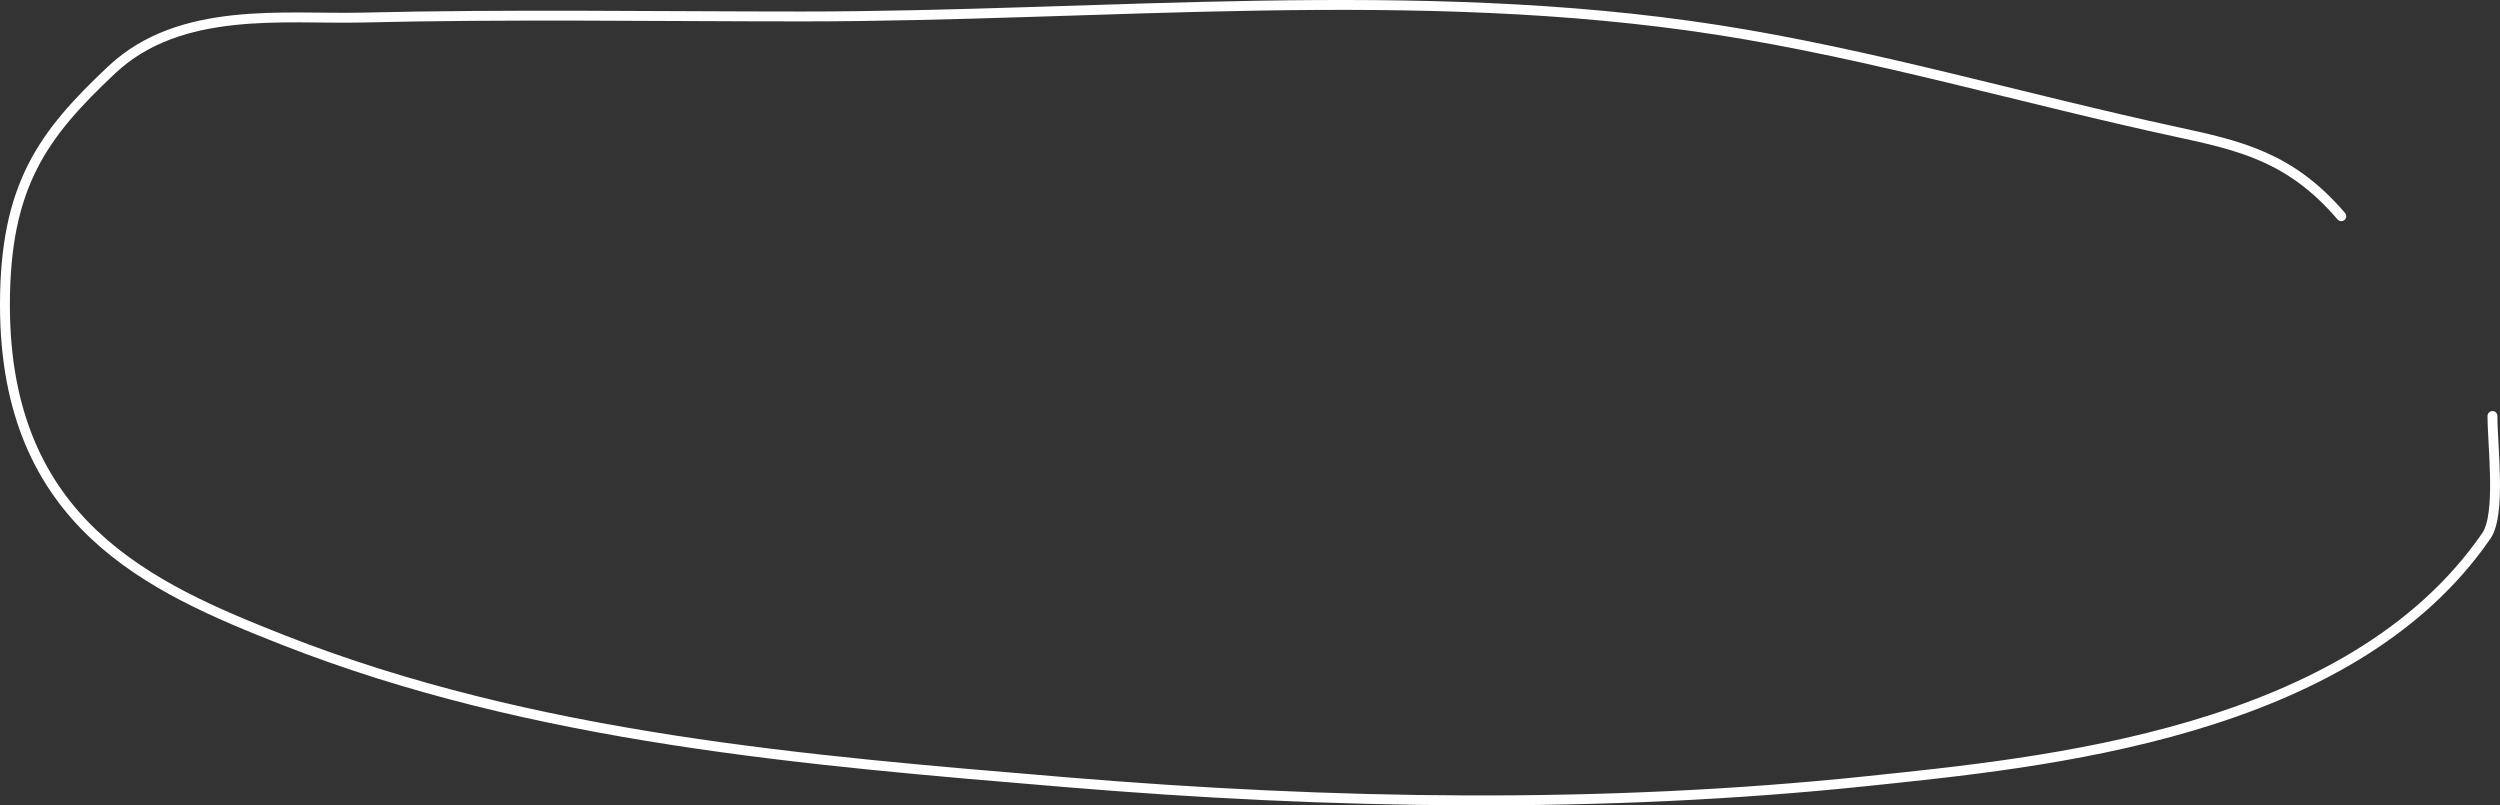 <svg width="506" height="163" viewBox="0 0 506 163" fill="none" xmlns="http://www.w3.org/2000/svg">
<rect x="0" y="0" width="506" height="163" fill="#333333" stroke="none"/>
<path d="M473.876 43.763C463.666 31.794 453.42 29.482 440.497 26.692C409.555 20.012 378.562 10.854 347.467 6.027C286.701 -3.406 223.342 3.331 162.334 3.331C132.671 3.331 102.983 2.843 73.322 3.556C57.765 3.93 36.553 1.041 22.635 14.113C8.685 27.215 1 37.521 1 61.733C1 105.919 30.356 118.936 57.405 129.569C108.088 149.492 163.604 153.965 215.803 158.32C269.42 162.793 324.309 163.723 377.91 158.096C413.462 154.363 475.602 148.624 503.238 108.454C506.265 104.054 504.474 90.251 504.474 84.195" stroke="white" stroke-width="2" stroke-linecap="round"/>
</svg>
